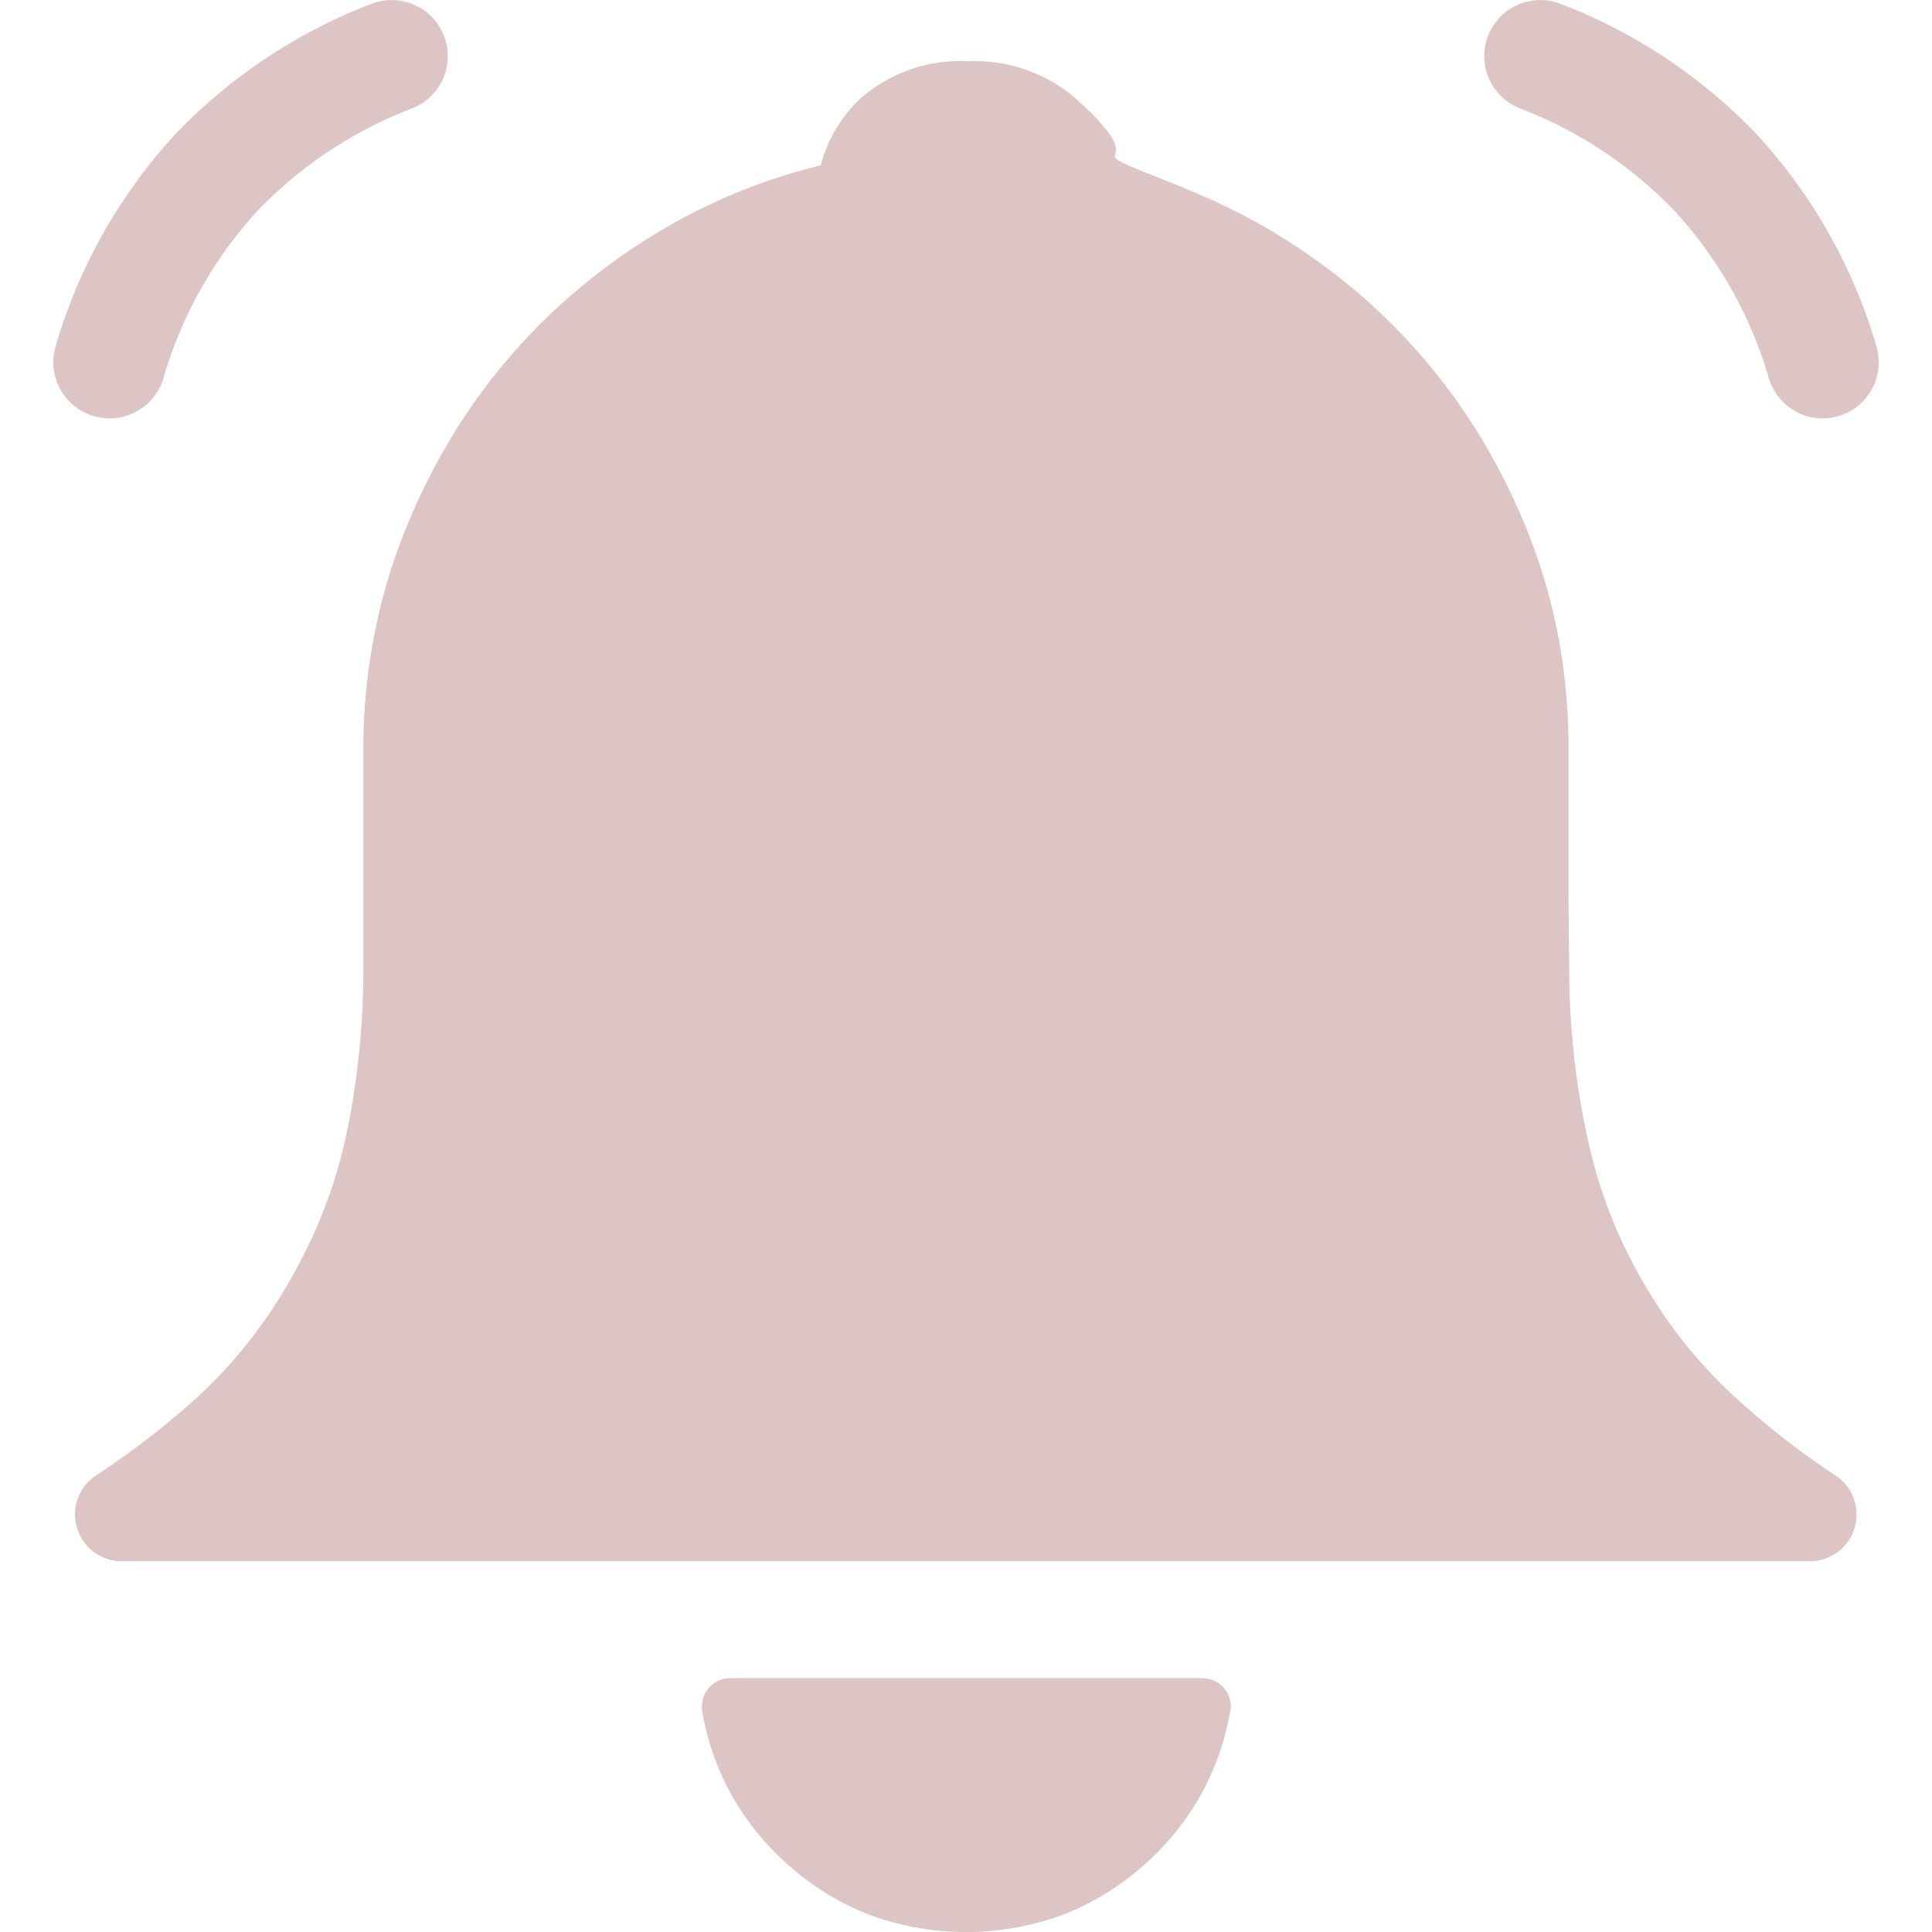 <svg xmlns="http://www.w3.org/2000/svg" width="25" height="25" viewBox="0 0 28.195 29.841">
  <g id="Group_587" data-name="Group 587" transform="translate(0 0)">
    <path id="Path_562" data-name="Path 562" d="M18.17,26.476a4.123,4.123,0,0,1-.476,1.3,4.18,4.18,0,0,1-.923,1.093,4.082,4.082,0,0,1-1.243.726,4.319,4.319,0,0,1-2.856,0,4.022,4.022,0,0,1-1.241-.726,4.173,4.173,0,0,1-.923-1.093,4.068,4.068,0,0,1-.483-1.343.44.44,0,0,1,.355-.51l.078-.007h7.29a.442.442,0,0,1,.442.442.641.641,0,0,1-.019.119ZM4.909.058a.866.866,0,0,1,.639,1.61A6.567,6.567,0,0,0,3.136,3.273,6.528,6.528,0,0,0,1.7,5.845.866.866,0,1,1,.04,5.335,8.229,8.229,0,0,1,1.866,2.09,8.288,8.288,0,0,1,4.909.058ZM22.65,1.668a.866.866,0,0,1,.639-1.61,8.264,8.264,0,0,1,3.043,2.035,8.233,8.233,0,0,1,1.826,3.244.866.866,0,1,1-1.656.51,6.494,6.494,0,0,0-1.44-2.572A6.542,6.542,0,0,0,22.65,1.668ZM17.463,2.9a9.755,9.755,0,0,1,1.428.707c.017.012.036.022.053.034a9.675,9.675,0,0,1,1.219.886A9.266,9.266,0,0,1,22.155,6.93a10.029,10.029,0,0,1,.675,1.423h0a8.918,8.918,0,0,1,.432,1.557,9.38,9.38,0,0,1,.143,1.642v1.78q0,.852.01,1.666v0h0a12.589,12.589,0,0,0,.095,1.476,11.736,11.736,0,0,0,.262,1.413h0a7.429,7.429,0,0,0,.461,1.292,8.365,8.365,0,0,0,.726,1.248h0a7.524,7.524,0,0,0,1.056,1.183,12.37,12.37,0,0,0,1.52,1.18.722.722,0,0,1-.4,1.321v0H1.062a.723.723,0,0,1-.374-1.343A12.709,12.709,0,0,0,2.2,21.6a7.216,7.216,0,0,0,1.049-1.19.183.183,0,0,1,.027-.034,8.548,8.548,0,0,0,.7-1.217,7.6,7.6,0,0,0,.471-1.3c0-.01,0-.019.007-.027A10.581,10.581,0,0,0,4.7,16.466a12.389,12.389,0,0,0,.09-1.491V11.551A9.138,9.138,0,0,1,4.94,9.907a8.691,8.691,0,0,1,.435-1.564,9.81,9.81,0,0,1,.682-1.433A9.188,9.188,0,0,1,8.066,4.5a9.44,9.44,0,0,1,1.282-.92,8.964,8.964,0,0,1,2.506-1.03,2.17,2.17,0,0,1,.641-1.056A2.348,2.348,0,0,1,14.144.942a2.379,2.379,0,0,1,1.634.563c1.459,1.3-.357.585,1.685,1.391Z" transform="translate(-0.001 0.004)" fill="#dec5c5"/>
  </g>
</svg>

